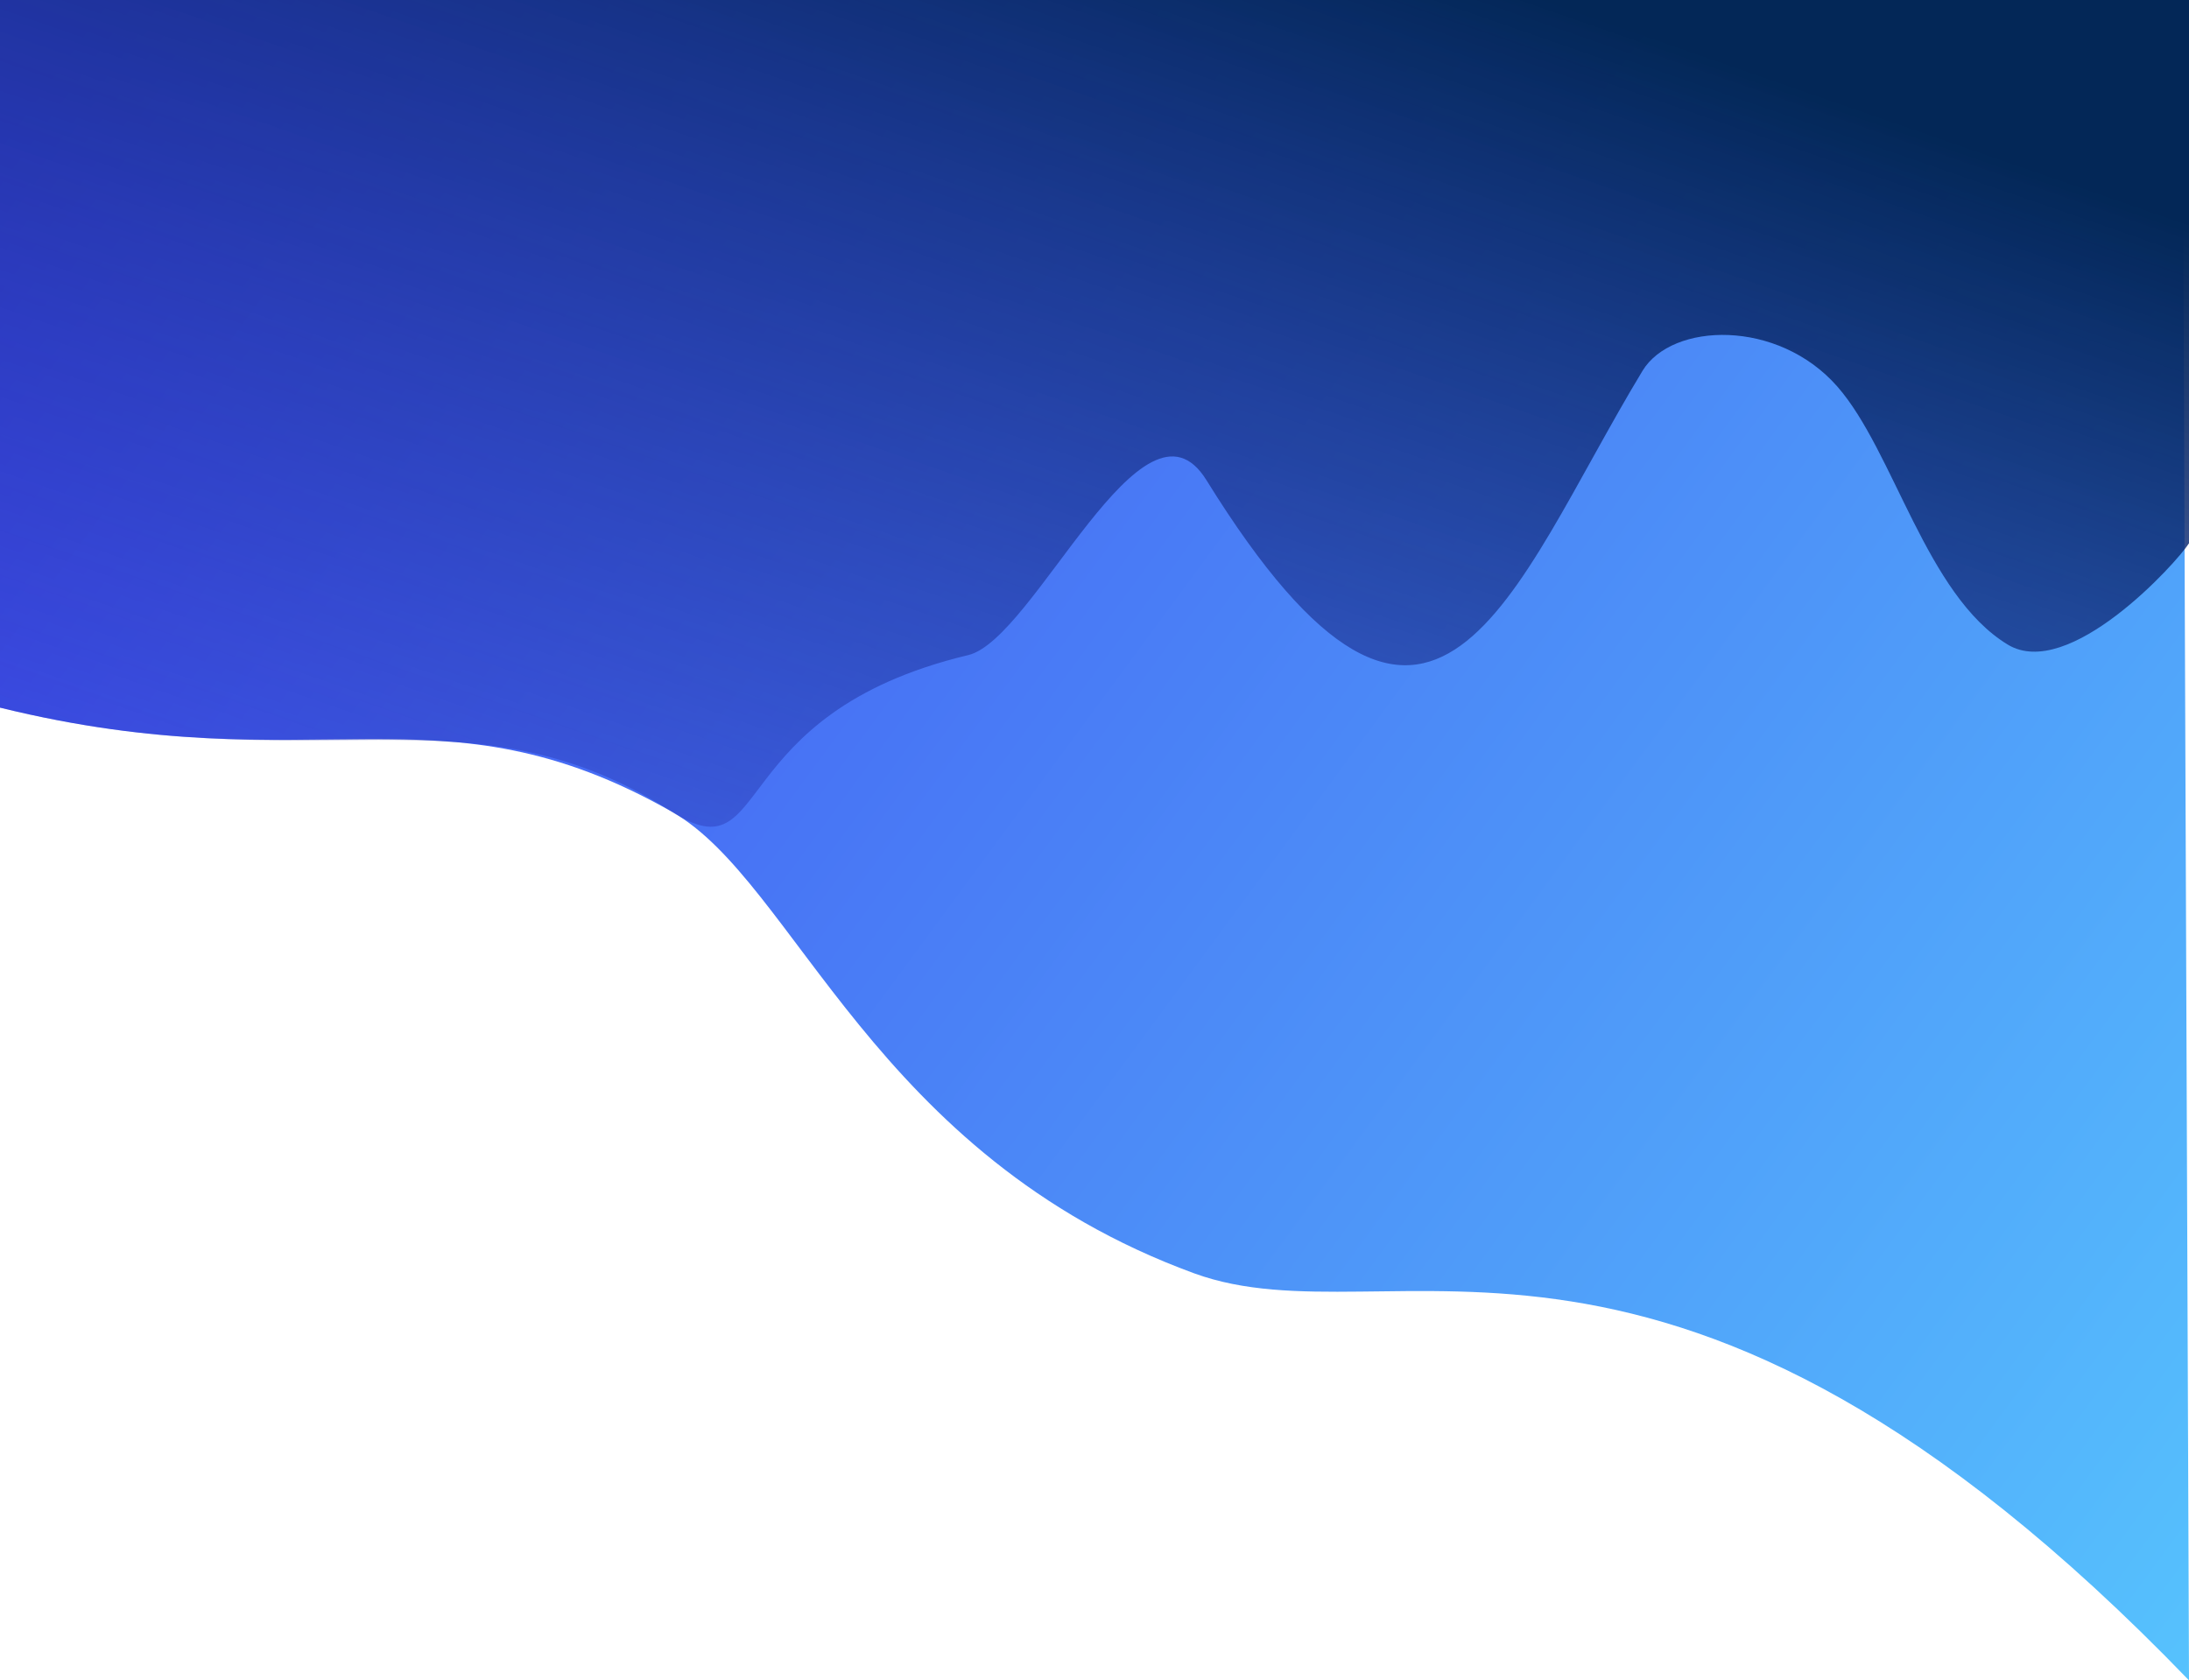 <?xml version="1.0" encoding="UTF-8" standalone="no"?>
<!-- Created with Inkscape (http://www.inkscape.org/) -->

<svg
   xmlns:dc="http://purl.org/dc/elements/1.1/"
   xmlns:cc="http://creativecommons.org/ns#"
   xmlns:rdf="http://www.w3.org/1999/02/22-rdf-syntax-ns#"
   xmlns:svg="http://www.w3.org/2000/svg"
   xmlns="http://www.w3.org/2000/svg"
   xmlns:xlink="http://www.w3.org/1999/xlink"
   xmlns:sodipodi="http://sodipodi.sourceforge.net/DTD/sodipodi-0.dtd"
   xmlns:inkscape="http://www.inkscape.org/namespaces/inkscape"
   version="1.1"
   id="svg2"
   width="631.254"
   height="484.656"
   viewBox="0 0 631.254 484.656"
   sodipodi:docname="bluetempbackground.svg"
   inkscape:version="0.92.4 (5da689c313, 2019-01-14)">
  <defs
     id="defs6">
    <linearGradient
       inkscape:collect="always"
       id="linearGradient4538">
      <stop
         style="stop-color:#3e3def;stop-opacity:0"
         offset="0"
         id="stop4534" />
      <stop
         style="stop-color:#032757;stop-opacity:1"
         offset="1"
         id="stop4536" />
    </linearGradient>
    <linearGradient
       inkscape:collect="always"
       id="linearGradient823">
      <stop
         style="stop-color:#3f44f0;stop-opacity:1"
         offset="0"
         id="stop819" />
      <stop
         style="stop-color:#56c2fd;stop-opacity:1"
         offset="1"
         id="stop821" />
    </linearGradient>
    <linearGradient
       inkscape:collect="always"
       xlink:href="#linearGradient823"
       id="linearGradient825"
       x1="-682.659"
       y1="5376.517"
       x2="-60.342"
       y2="5835.101"
       gradientUnits="userSpaceOnUse"
       gradientTransform="translate(691.595,-5350.445)" />
    <linearGradient
       inkscape:collect="always"
       xlink:href="#linearGradient4538"
       id="linearGradient4540"
       x1="-385.887"
       y1="5842.76"
       x2="-215.667"
       y2="5353.442"
       gradientUnits="userSpaceOnUse"
       gradientTransform="translate(671.558,-5350.445)" />
  </defs>
  <sodipodi:namedview
     pagecolor="#ffffff"
     bordercolor="#666666"
     borderopacity="1"
     objecttolerance="10"
     gridtolerance="10"
     guidetolerance="10"
     inkscape:pageopacity="0"
     inkscape:pageshadow="2"
     inkscape:window-width="1920"
     inkscape:window-height="1017"
     id="namedview4"
     showgrid="false"
     inkscape:snap-global="false"
     inkscape:zoom="0.70710678"
     inkscape:cx="599.09754"
     inkscape:cy="205.38516"
     inkscape:window-x="-8"
     inkscape:window-y="-8"
     inkscape:window-maximized="1"
     inkscape:current-layer="svg2"
     inkscape:pagecheckerboard="true" />
  <g
     id="g861">
    <path
       sodipodi:nodetypes="ccccssc"
       inkscape:connector-curvature="0"
       id="path817"
       d="M 0,204.099 V 0 h 629.358 l 1.896,484.656 C 480.877,328.664 401.782,388.276 344.326,367.243 251.825,333.381 229.408,254.413 193.814,234.163 126.267,195.734 91.555,226.621 0,204.099 Z"
       style="fill:url(#linearGradient825);fill-opacity:1;stroke:none;stroke-width:1px;stroke-linecap:butt;stroke-linejoin:miter;stroke-opacity:1" />
    <path
       style="opacity:1;fill:url(#linearGradient4540);fill-opacity:1;stroke:none;stroke-width:1px;stroke-linecap:butt;stroke-linejoin:miter;stroke-opacity:1"
       d="M 0,204.099 V 0 h 631.479 l -0.226,156.697 c -3.583,5.662 -34.693,39.926 -52.305,29.199 -23.532,-14.334 -32.756,-55.752 -49.097,-74.398 -17.142,-19.56 -47.7,-18.582 -56.202,-4.524 -38.041,62.897 -59.85,137.855 -125.749,31.502 -18.274,-29.492 -49.533,45.894 -68.68,50.468 -71.066,16.979 -56.368,63.804 -85.405,45.219 C 134.769,196.371 91.555,226.621 0,204.099 Z"
       id="path827"
       inkscape:connector-curvature="0"
       sodipodi:nodetypes="ccccssssssc" />
  </g>
</svg>
